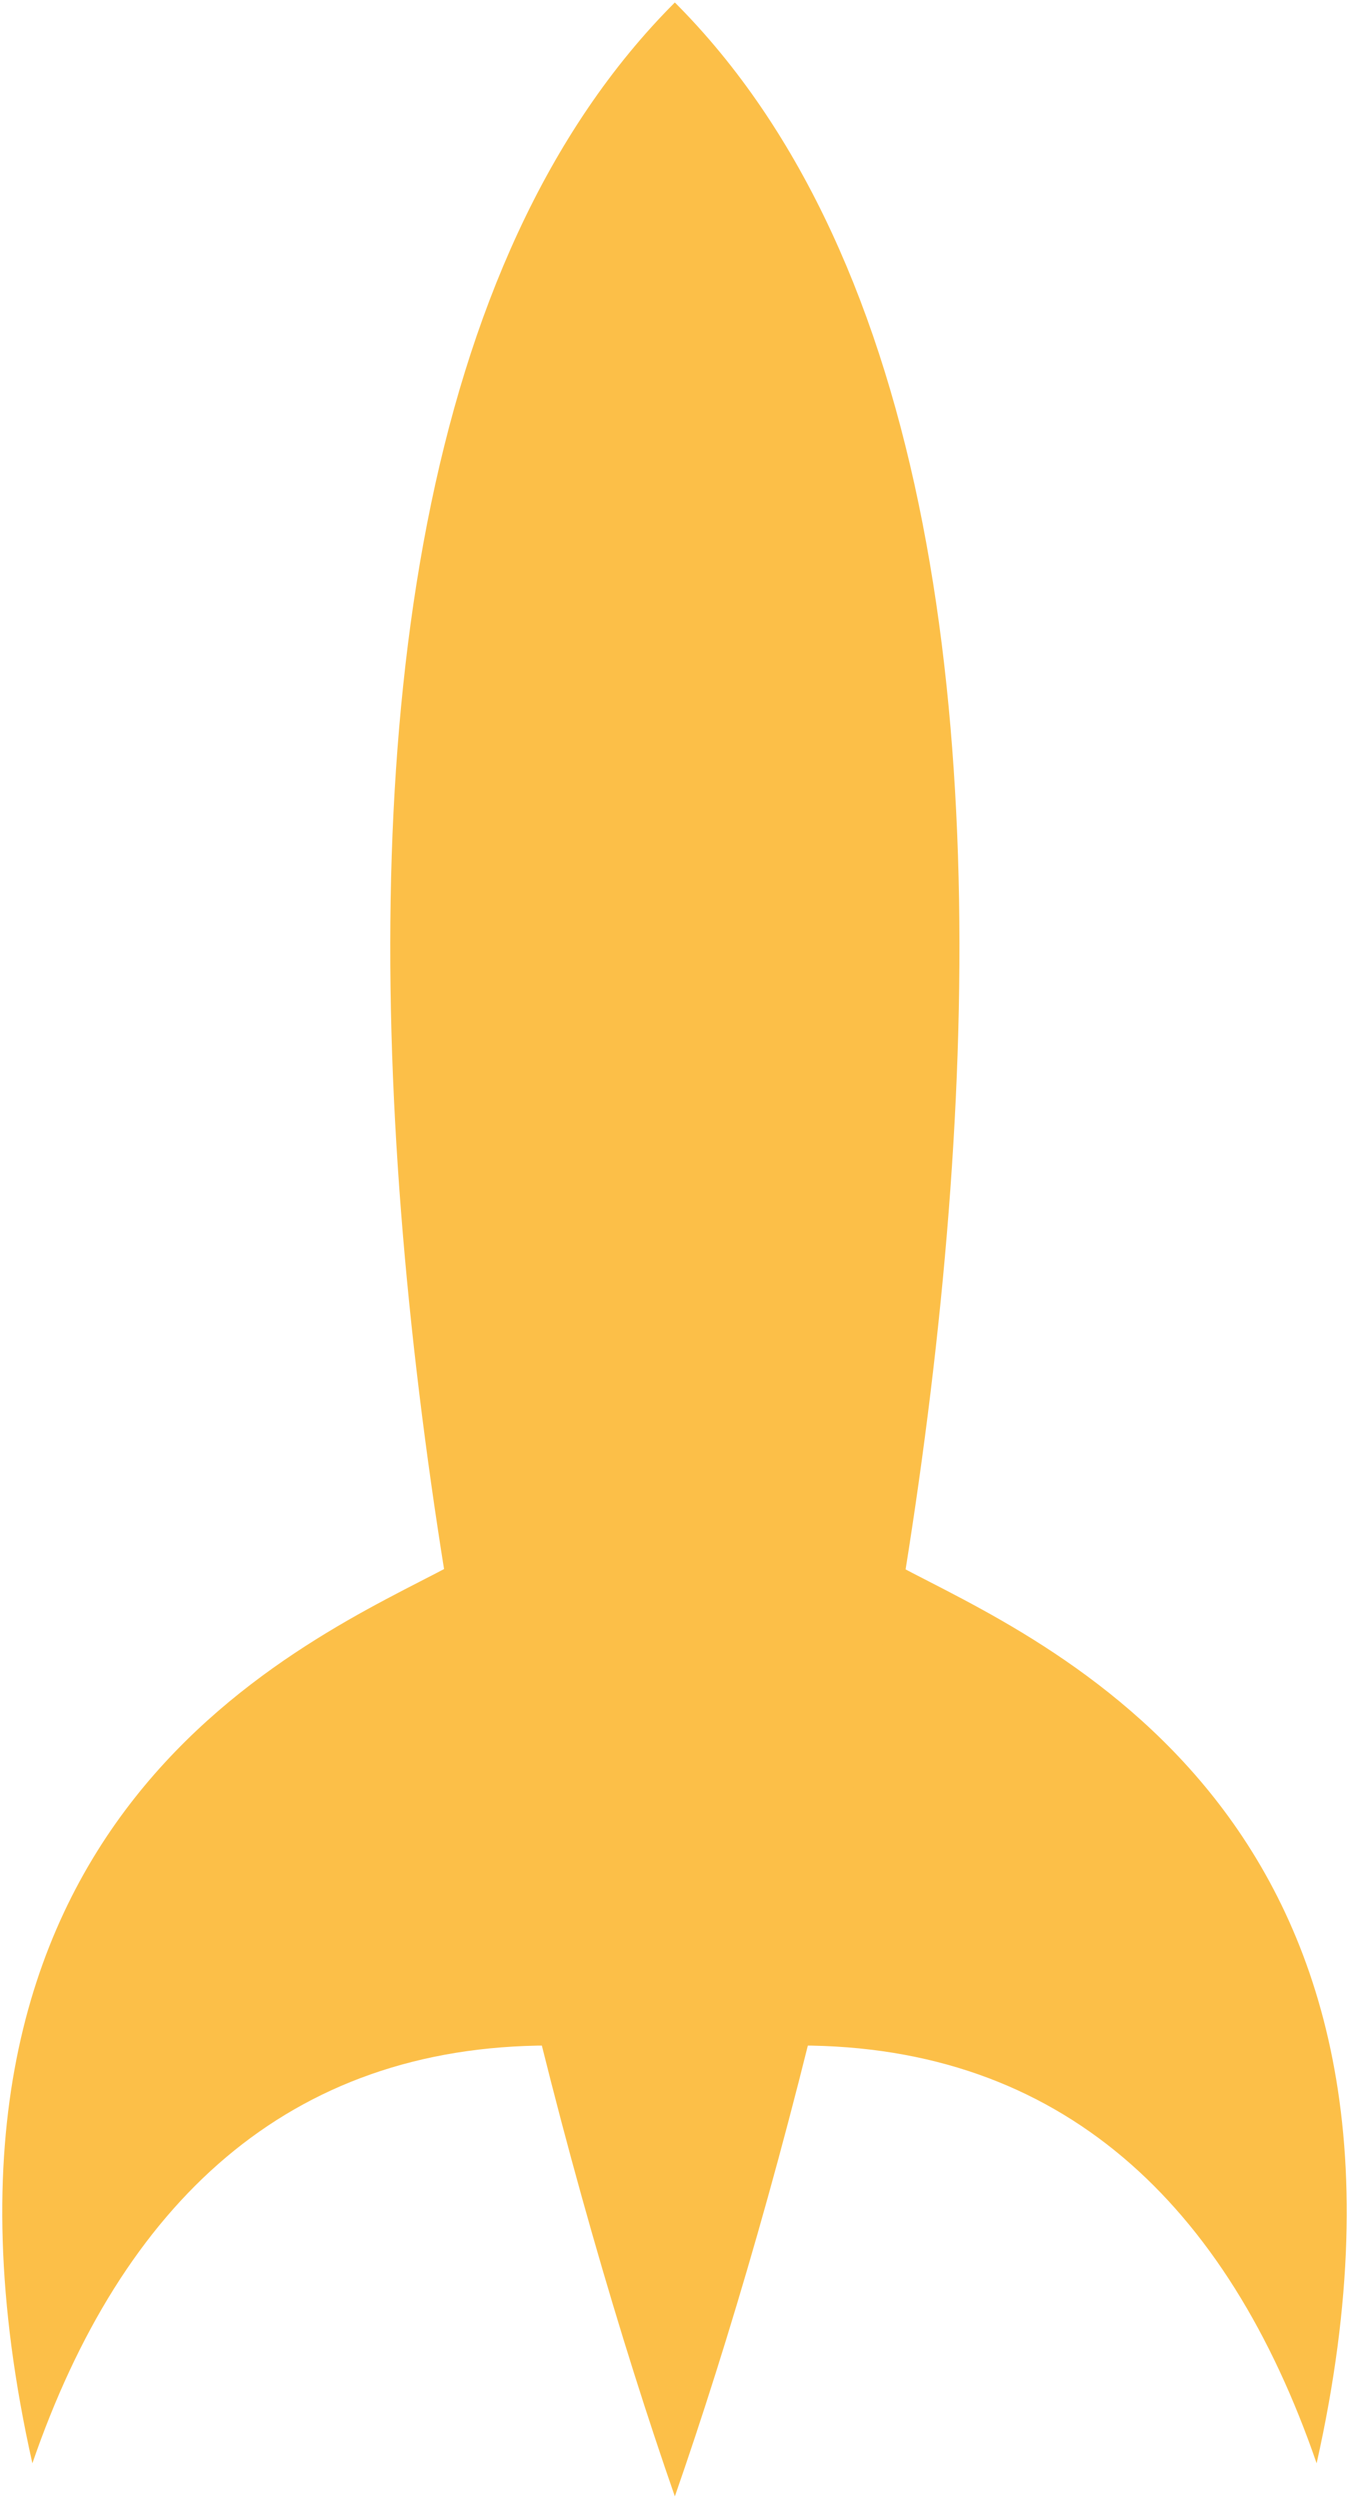 <svg width="54" height="100" viewBox="0 0 54 100" fill="none" xmlns="http://www.w3.org/2000/svg">
<path d="M27.014 99.863C18.418 75.205 6.382 20.731 27.014 0.099C47.647 20.731 35.611 75.205 27.014 99.863Z" fill="#FCBF48"/>
<path d="M52.704 98.541C58.544 72.508 41.562 65.621 35.991 62.645L32.003 81.827C42.486 81.827 49.13 88.166 52.704 98.541Z" fill="#FCBF48"/>
<path d="M1.296 98.541C-4.544 72.508 12.438 65.621 18.008 62.645L21.997 81.827C11.513 81.827 4.869 88.166 1.296 98.541Z" fill="#FCBF48"/>
</svg>
